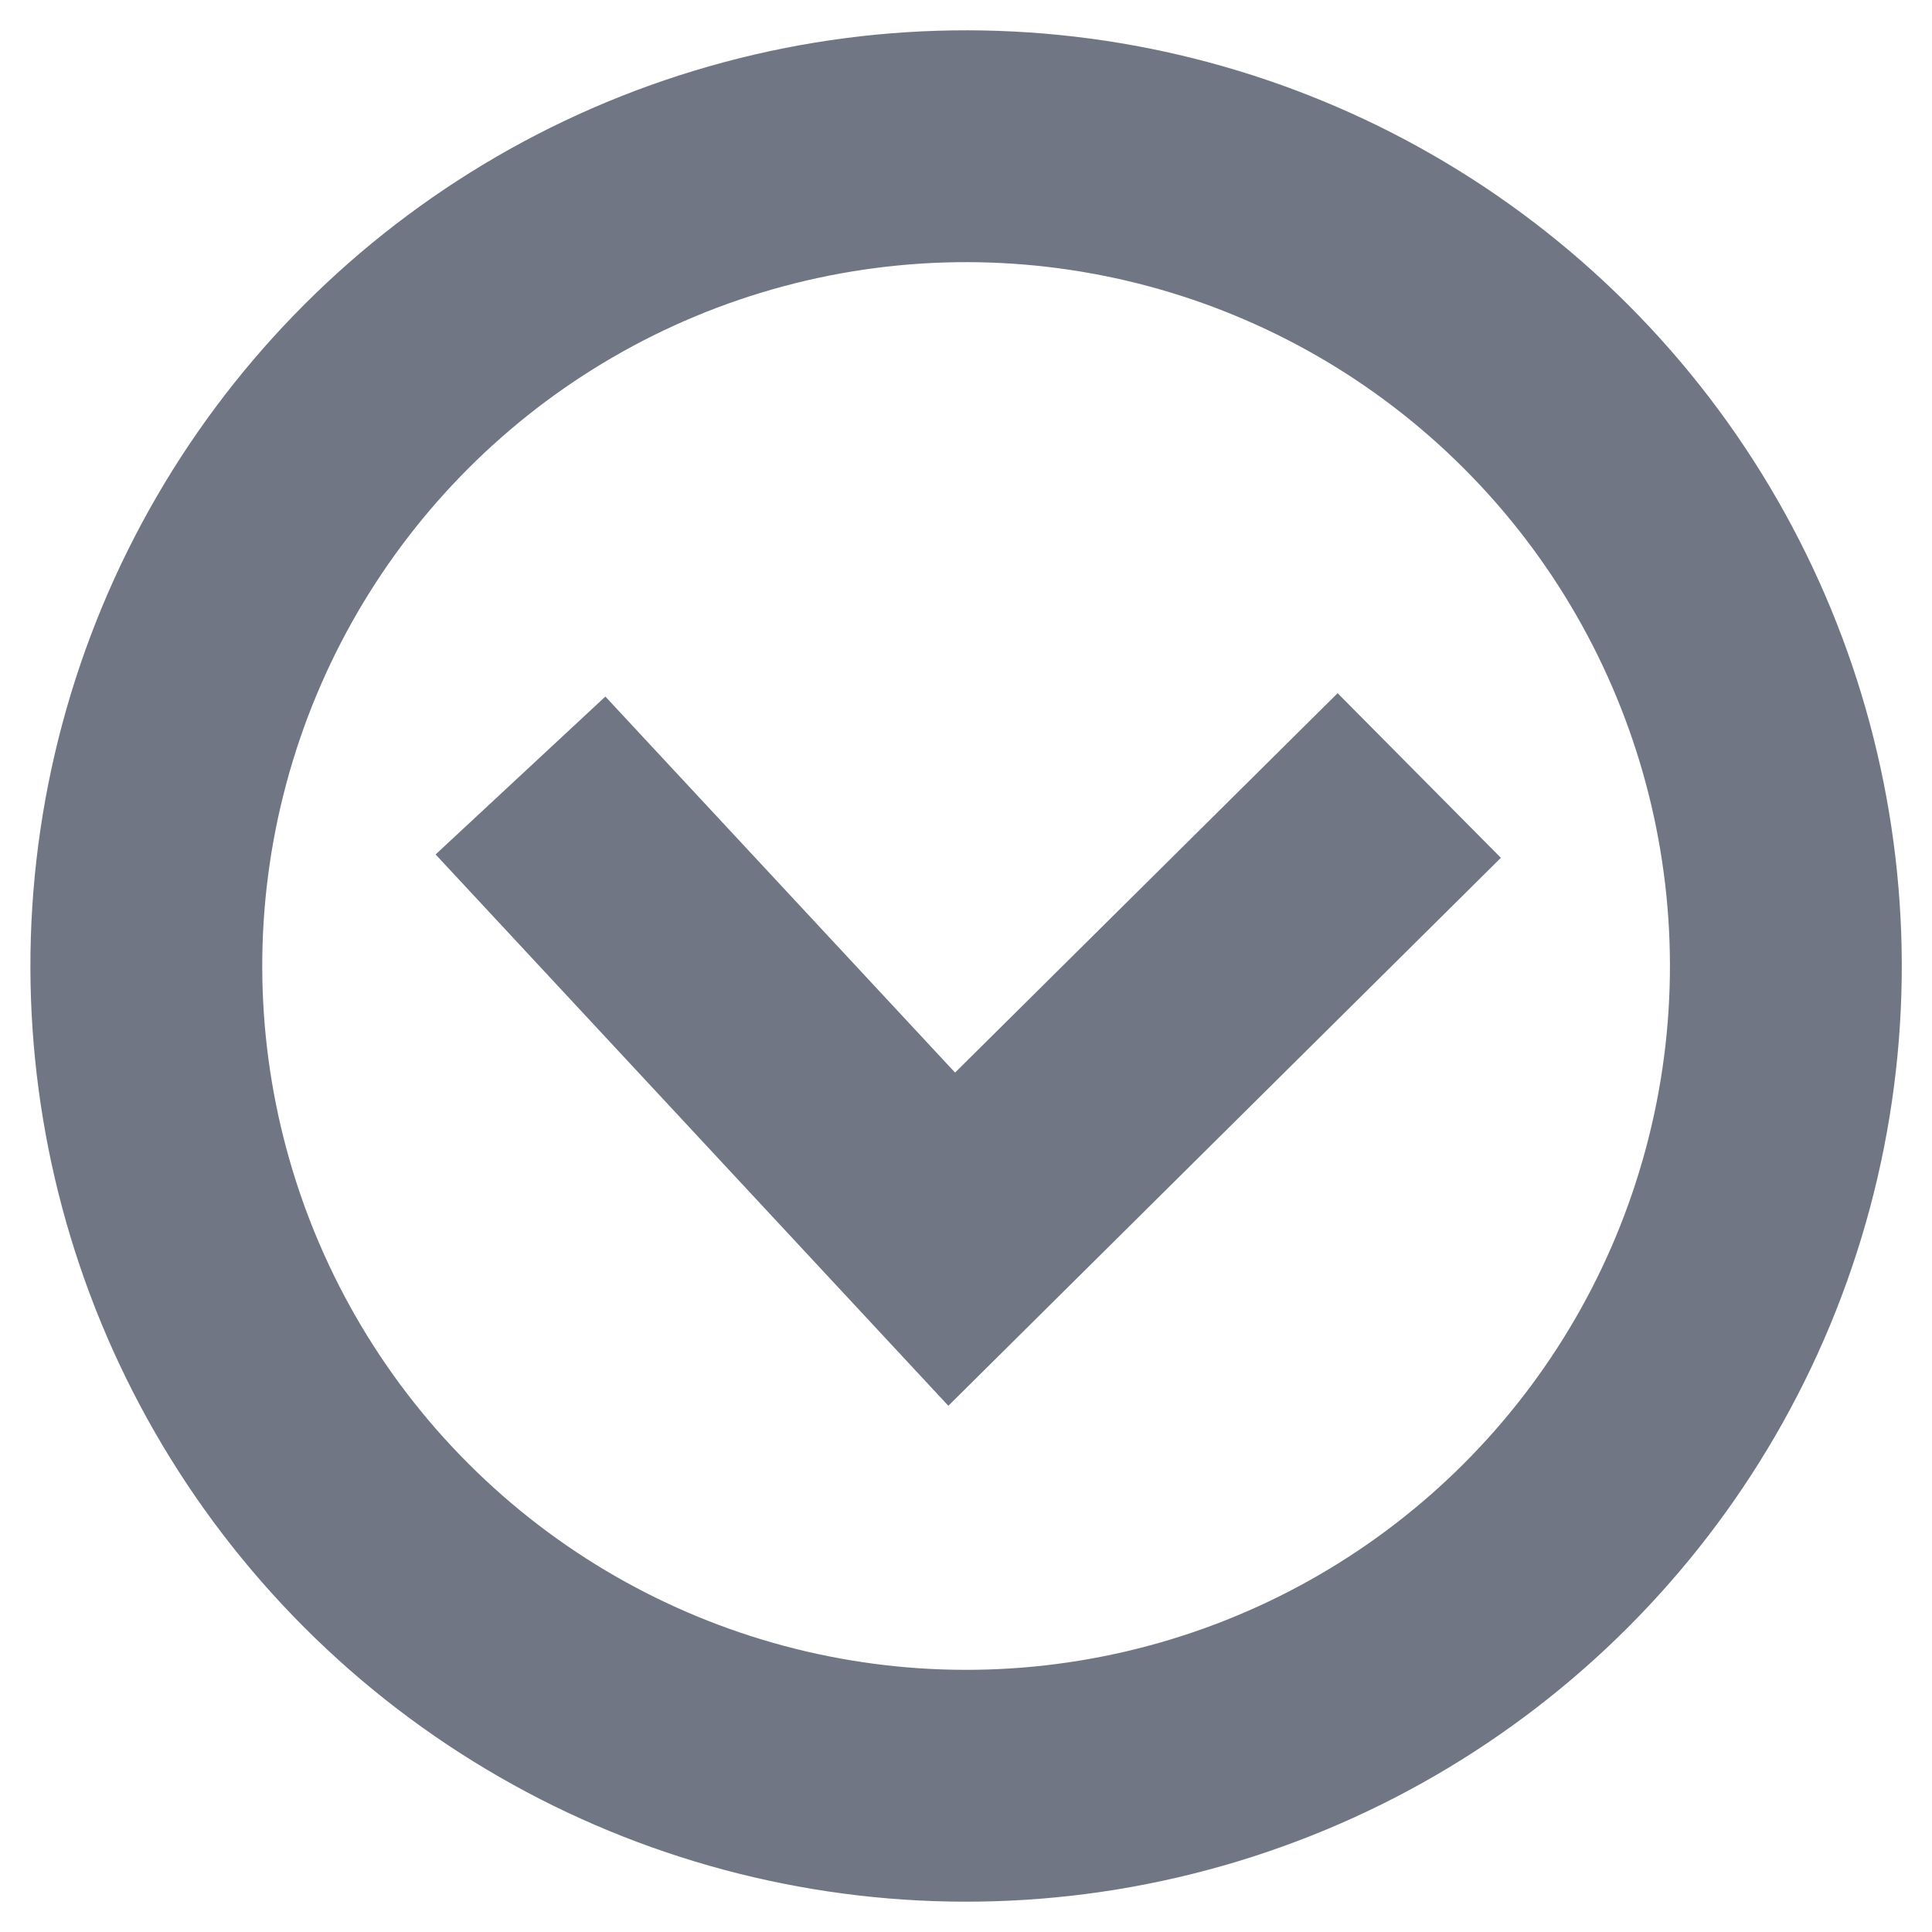 <svg xmlns="http://www.w3.org/2000/svg" xmlns:xlink="http://www.w3.org/1999/xlink" width="10" height="10" viewBox="0 0 10 10"><defs><clipPath id="a"><rect width="10" height="10" transform="translate(919 911)" fill="none"/></clipPath></defs><g transform="translate(-919 -911)" clip-path="url(#a)"><g transform="translate(928.426 920.427)"><circle cx="4.243" cy="4.243" r="4.243" transform="translate(-10.426 -4.427) rotate(-45)" fill="none" stroke="#707684" stroke-miterlimit="10" stroke-width="1.2"/><path d="M20.248,25l2.232,2.4L24.9,25" transform="translate(-26.98 -30.413)" fill="none" stroke="#707684" stroke-miterlimit="10" stroke-width="1.2"/></g></g></svg>
